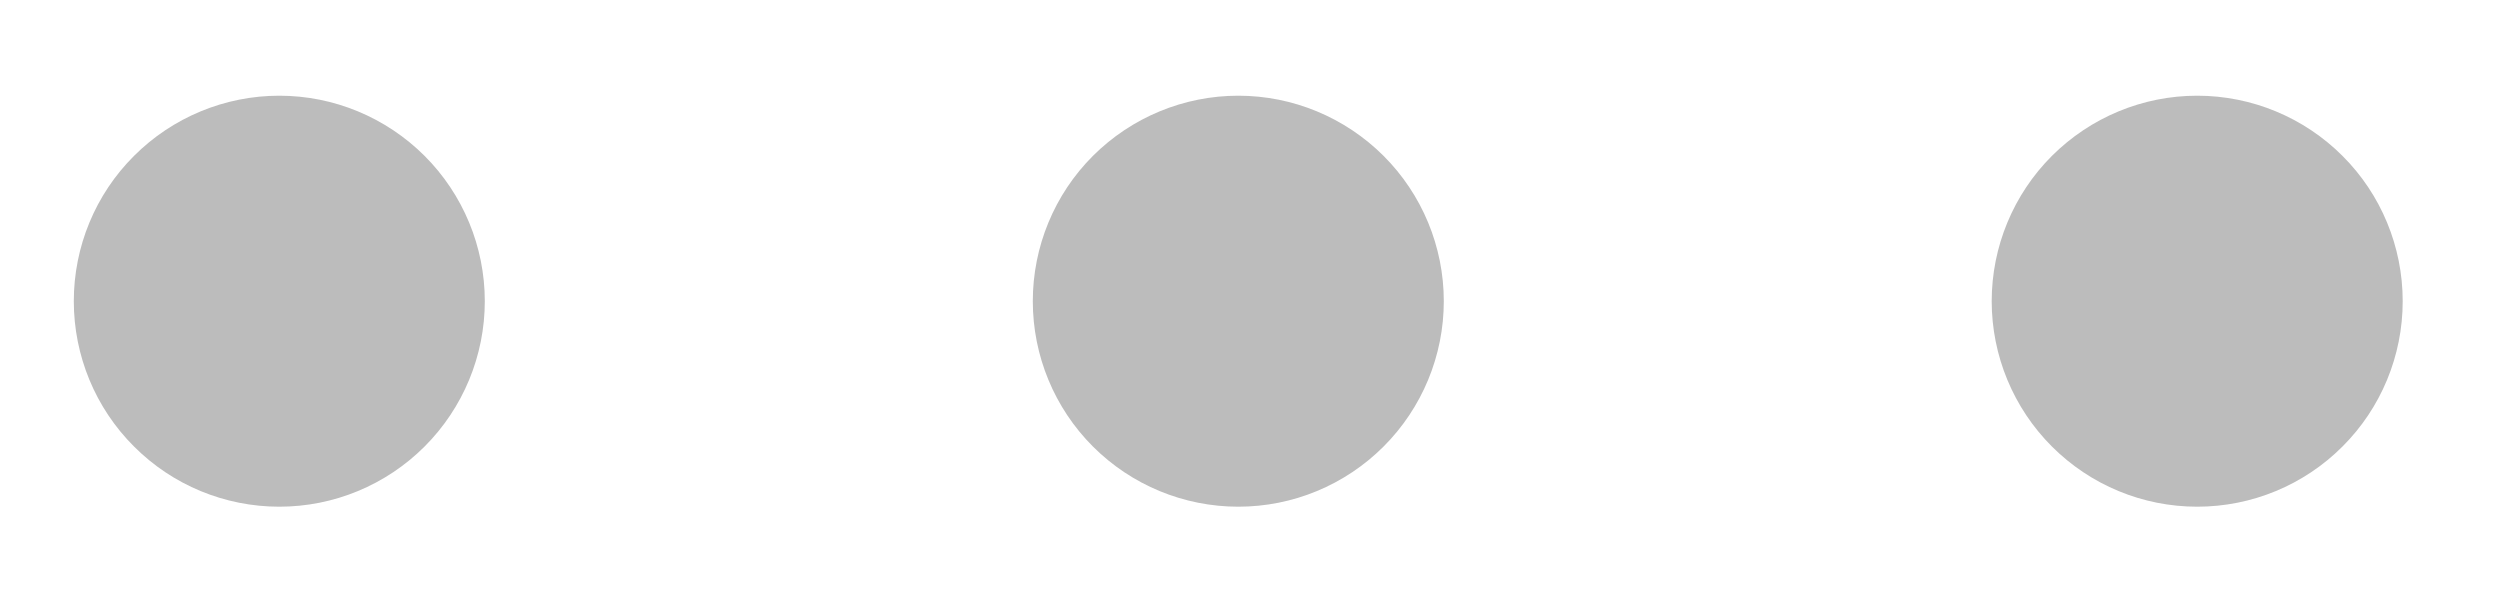 <svg width="25" height="6" viewBox="0 0 25 6" fill="none" xmlns="http://www.w3.org/2000/svg">
<path d="M10.328 3.012C10.328 3.557 10.544 4.08 10.929 4.465C11.315 4.851 11.838 5.067 12.383 5.067C12.928 5.067 13.45 4.851 13.836 4.465C14.221 4.08 14.438 3.557 14.438 3.012C14.438 2.467 14.221 1.944 13.836 1.559C13.45 1.174 12.928 0.957 12.383 0.957C11.838 0.957 11.315 1.174 10.929 1.559C10.544 1.944 10.328 2.467 10.328 3.012Z" fill="#BCBCBC"/>
<path d="M19.917 3.012C19.917 3.557 20.134 4.08 20.519 4.465C20.905 4.851 21.427 5.067 21.972 5.067C22.517 5.067 23.04 4.851 23.425 4.465C23.811 4.08 24.027 3.557 24.027 3.012C24.027 2.467 23.811 1.944 23.425 1.559C23.04 1.174 22.517 0.957 21.972 0.957C21.427 0.957 20.905 1.174 20.519 1.559C20.134 1.944 19.917 2.467 19.917 3.012Z" fill="#BCBCBC"/>
<path d="M0.738 3.012C0.738 3.557 0.954 4.08 1.34 4.465C1.725 4.851 2.248 5.067 2.793 5.067C3.338 5.067 3.86 4.851 4.246 4.465C4.631 4.08 4.848 3.557 4.848 3.012C4.848 2.467 4.631 1.944 4.246 1.559C3.86 1.174 3.338 0.957 2.793 0.957C2.248 0.957 1.725 1.174 1.34 1.559C0.954 1.944 0.738 2.467 0.738 3.012Z" fill="#BCBCBC"/>
</svg>
